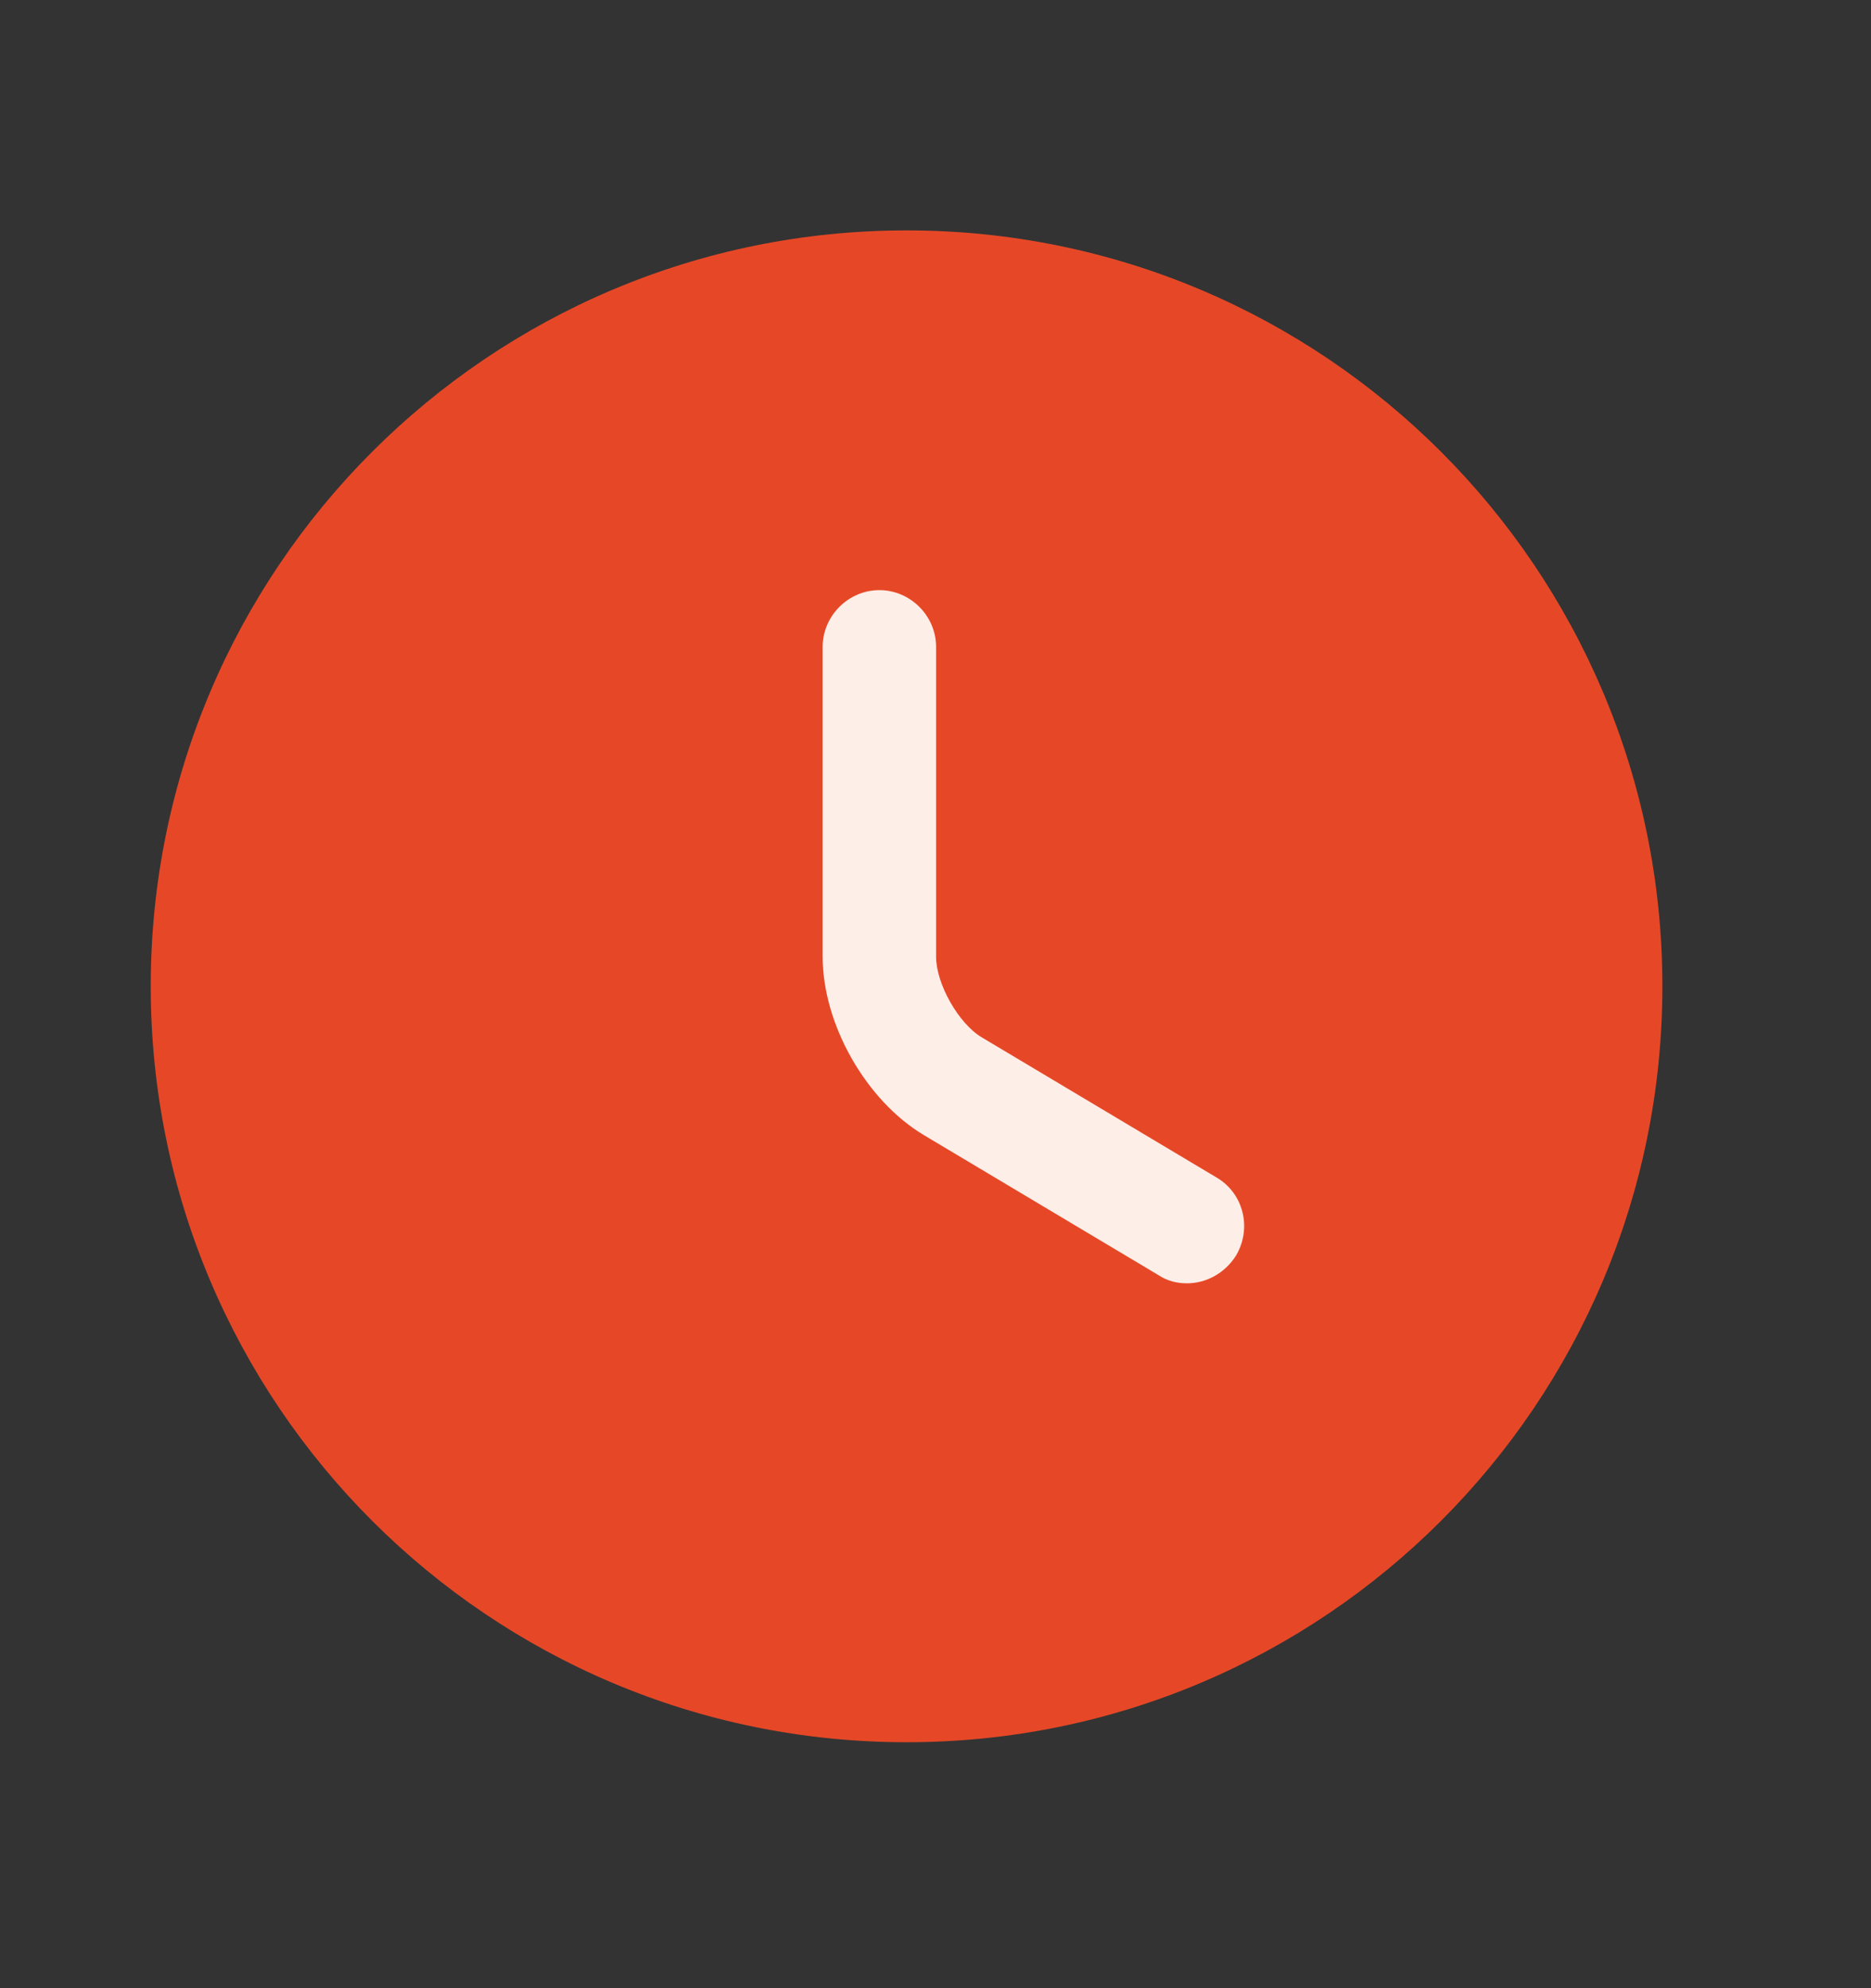 <svg width="16" height="17" viewBox="0 0 16 17" fill="none" xmlns="http://www.w3.org/2000/svg">
<rect x="0" y="0" width="16" height="17" fill="#333333" stroke="none"/>
<path d="M7.753 14.897C11.323 14.897 14.216 12.003 14.216 8.433C14.216 4.864 11.323 1.97 7.753 1.97C4.183 1.97 1.289 4.864 1.289 8.433C1.289 12.003 4.183 14.897 7.753 14.897Z" fill="#E64827"/>
<path d="M10.151 10.973C10.067 10.973 9.983 10.954 9.905 10.902L7.901 9.706C7.404 9.409 7.035 8.756 7.035 8.181V5.531C7.035 5.266 7.255 5.046 7.52 5.046C7.785 5.046 8.005 5.266 8.005 5.531V8.181C8.005 8.413 8.199 8.756 8.399 8.872L10.403 10.068C10.635 10.204 10.707 10.501 10.571 10.734C10.474 10.889 10.312 10.973 10.151 10.973Z" fill="#FEEEE8"/>
</svg>
